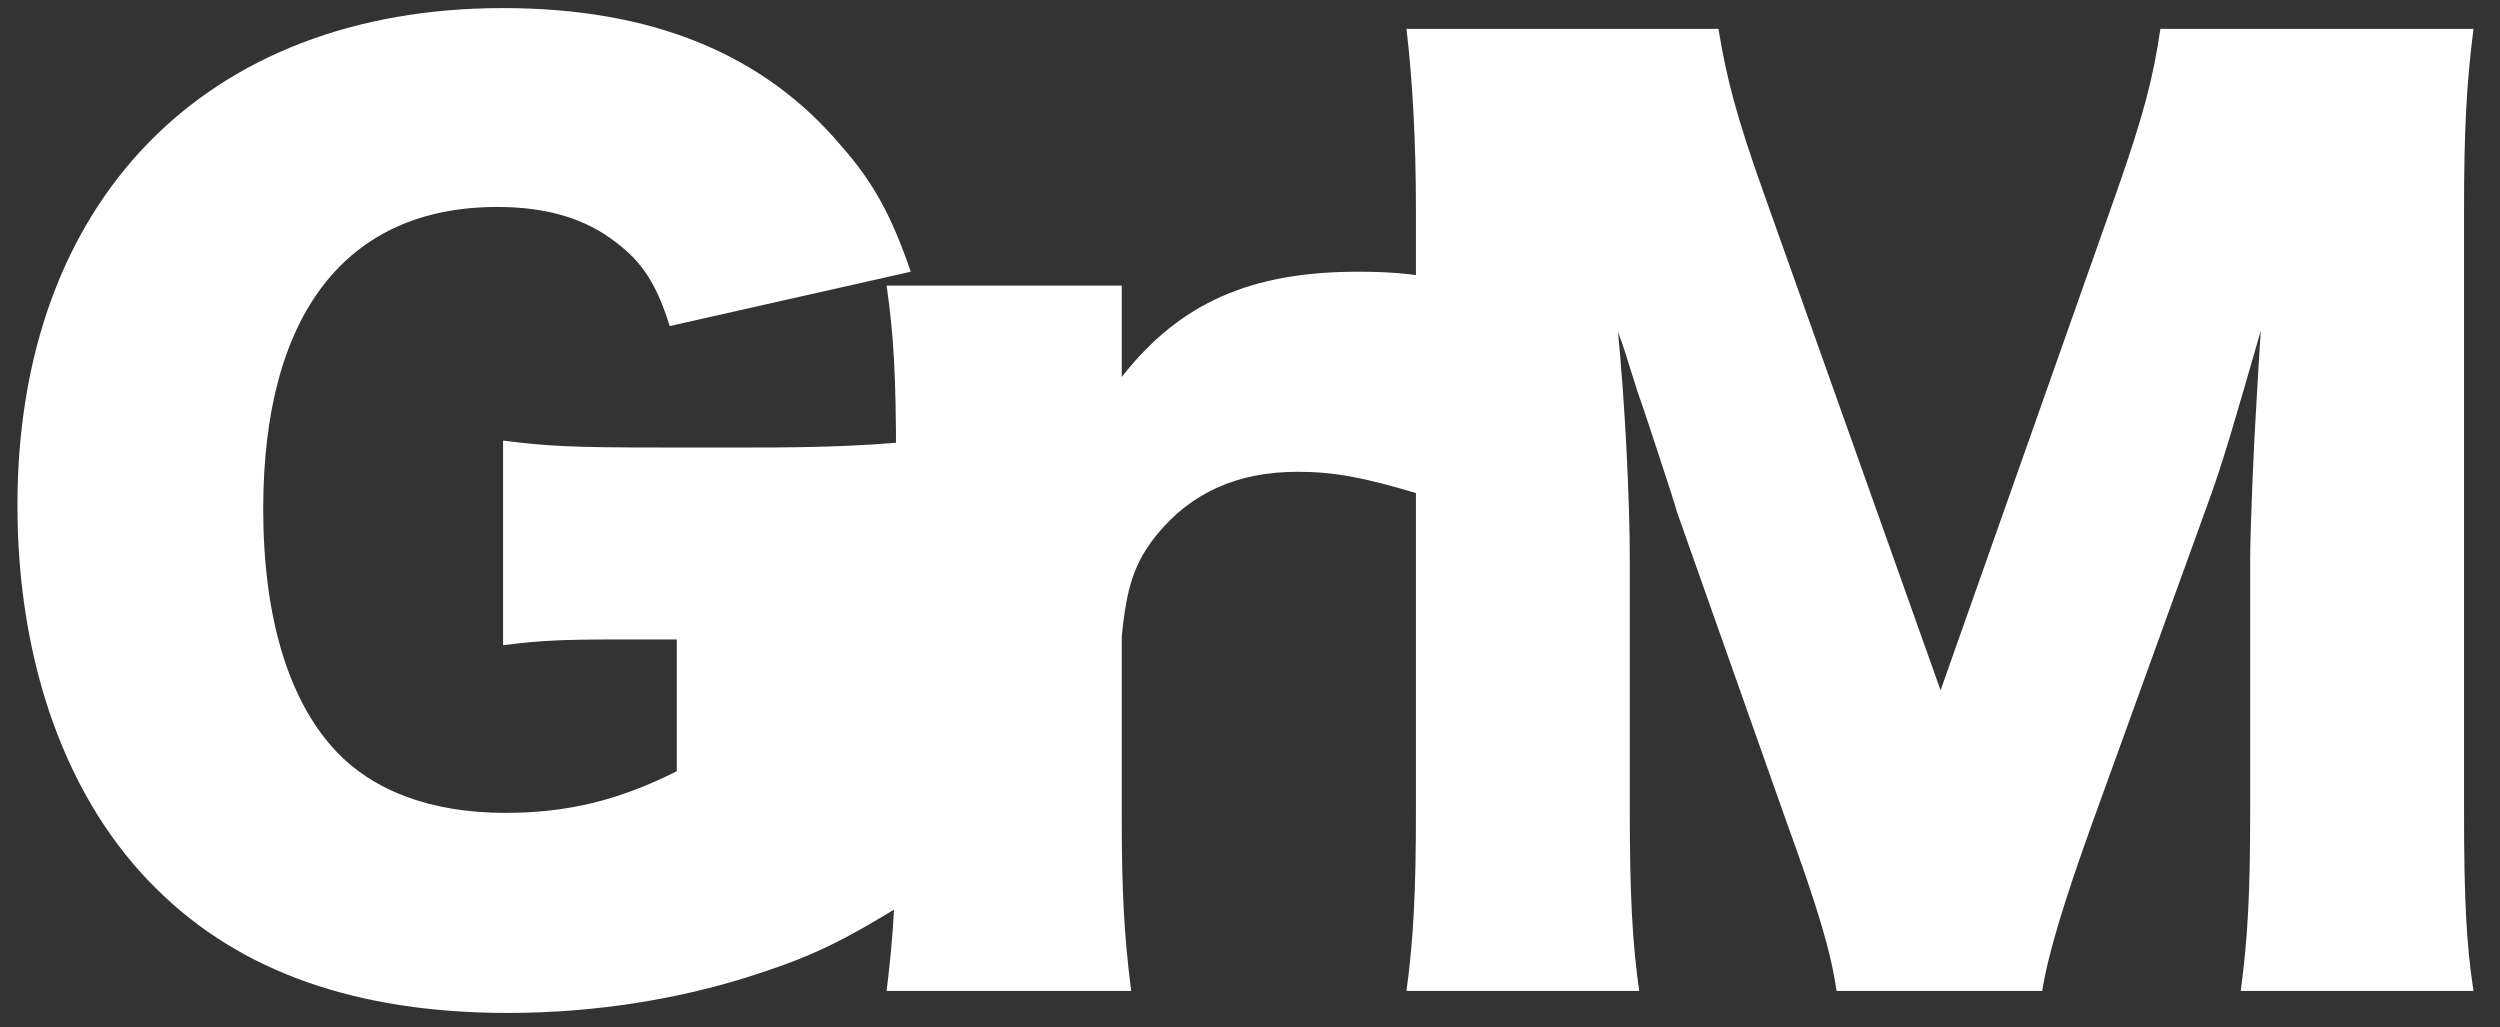 <?xml version="1.0" encoding="UTF-8" standalone="no"?>
<svg width="73px" height="30px" viewBox="0 0 73 30" version="1.1" xmlns="http://www.w3.org/2000/svg" xmlns:xlink="http://www.w3.org/1999/xlink" xmlns:sketch="http://www.bohemiancoding.com/sketch/ns">
    <rect x="0" y="0" width="73" height="30" fill="#333333" stroke="none"/>
    <!-- Generator: Sketch 3.5.2 (25235) - http://www.bohemiancoding.com/sketch -->
    <title>GrM</title>
    <desc>Created with Sketch.</desc>
    <defs></defs>
    <g id="Page-1" stroke="none" stroke-width="1" fill="none" fill-rule="evenodd" sketch:type="MSPage">
        <g id="GrM" sketch:type="MSLayerGroup" transform="translate(0, -0)" fill="#FFFFFF">
            <path d="M43.072,8.339 C41.451,8.002 40.76,7.934 39.656,7.934 C36.516,7.934 34.446,8.846 32.755,11.007 L32.755,8.339 L25.889,8.339 C26.096,9.791 26.165,10.973 26.165,13.438 L26.165,23.838 C26.165,26.033 26.096,27.248 25.889,28.936 L33.031,28.936 C32.824,27.316 32.755,26.033 32.755,23.872 L32.755,18.604 C32.893,17.118 33.135,16.409 33.791,15.599 C34.791,14.383 36.137,13.776 37.897,13.776 C38.966,13.776 39.829,13.944 41.416,14.417 L43.072,8.339 L43.072,8.339 Z" id="r" sketch:type="MSShapeGroup"></path>
            <path d="M19.762,18.672 L19.762,22.521 C18.072,23.365 16.588,23.736 14.759,23.736 C12.585,23.736 10.895,23.095 9.791,21.913 C8.41,20.427 7.686,17.996 7.686,14.856 C7.686,9.184 10.101,6.043 14.518,6.043 C15.967,6.043 17.106,6.381 18.003,7.09 C18.762,7.664 19.176,8.306 19.555,9.521 L26.594,7.934 C26.042,6.313 25.49,5.301 24.558,4.254 C22.281,1.553 19.003,0.236 14.69,0.236 C5.995,0.236 0.509,5.875 0.509,14.755 C0.509,19.381 1.958,23.399 4.58,25.965 C7.03,28.396 10.446,29.578 14.828,29.578 C17.382,29.578 19.9,29.173 22.143,28.43 C23.696,27.923 24.627,27.484 26.525,26.303 C26.318,24.749 26.284,23.669 26.284,21.272 L26.284,17.49 C26.284,15.295 26.353,14.181 26.525,12.898 C25.007,13.033 23.73,13.067 21.971,13.067 L19.21,13.067 C16.795,13.067 15.967,13.033 14.69,12.864 L14.69,18.84 C15.76,18.705 16.346,18.672 18.106,18.672 L19.762,18.672 L19.762,18.672 Z" id="G" sketch:type="MSShapeGroup"></path>
            <path d="M59.632,28.936 C59.805,27.856 60.253,26.37 61.116,23.973 L64.463,14.721 C64.911,13.506 65.256,12.29 66.015,9.656 C65.981,10.163 65.981,10.163 65.877,11.952 C65.808,12.999 65.705,15.531 65.705,16.342 L65.705,23.703 C65.705,26.1 65.636,27.383 65.429,28.936 L72.226,28.936 C72.019,27.586 71.95,26.269 71.95,23.703 L71.95,6.111 C71.95,3.849 72.019,2.464 72.226,0.843 L63.083,0.843 C62.876,2.262 62.6,3.342 61.806,5.604 L56.665,20.157 L51.489,5.604 C50.696,3.376 50.419,2.295 50.178,0.843 L41.069,0.843 C41.241,2.295 41.345,4.085 41.345,6.111 L41.345,23.703 C41.345,25.999 41.276,27.417 41.069,28.936 L47.866,28.936 C47.659,27.518 47.59,26.033 47.59,23.703 L47.59,16.376 C47.59,14.586 47.452,11.817 47.245,9.69 C47.418,10.163 47.418,10.163 47.797,11.378 C47.901,11.648 48.936,14.789 48.97,14.957 L52.145,23.939 C53.076,26.505 53.456,27.755 53.628,28.936 L59.632,28.936 L59.632,28.936 Z" id="M" sketch:type="MSShapeGroup"></path>
        </g>
    </g>
</svg>